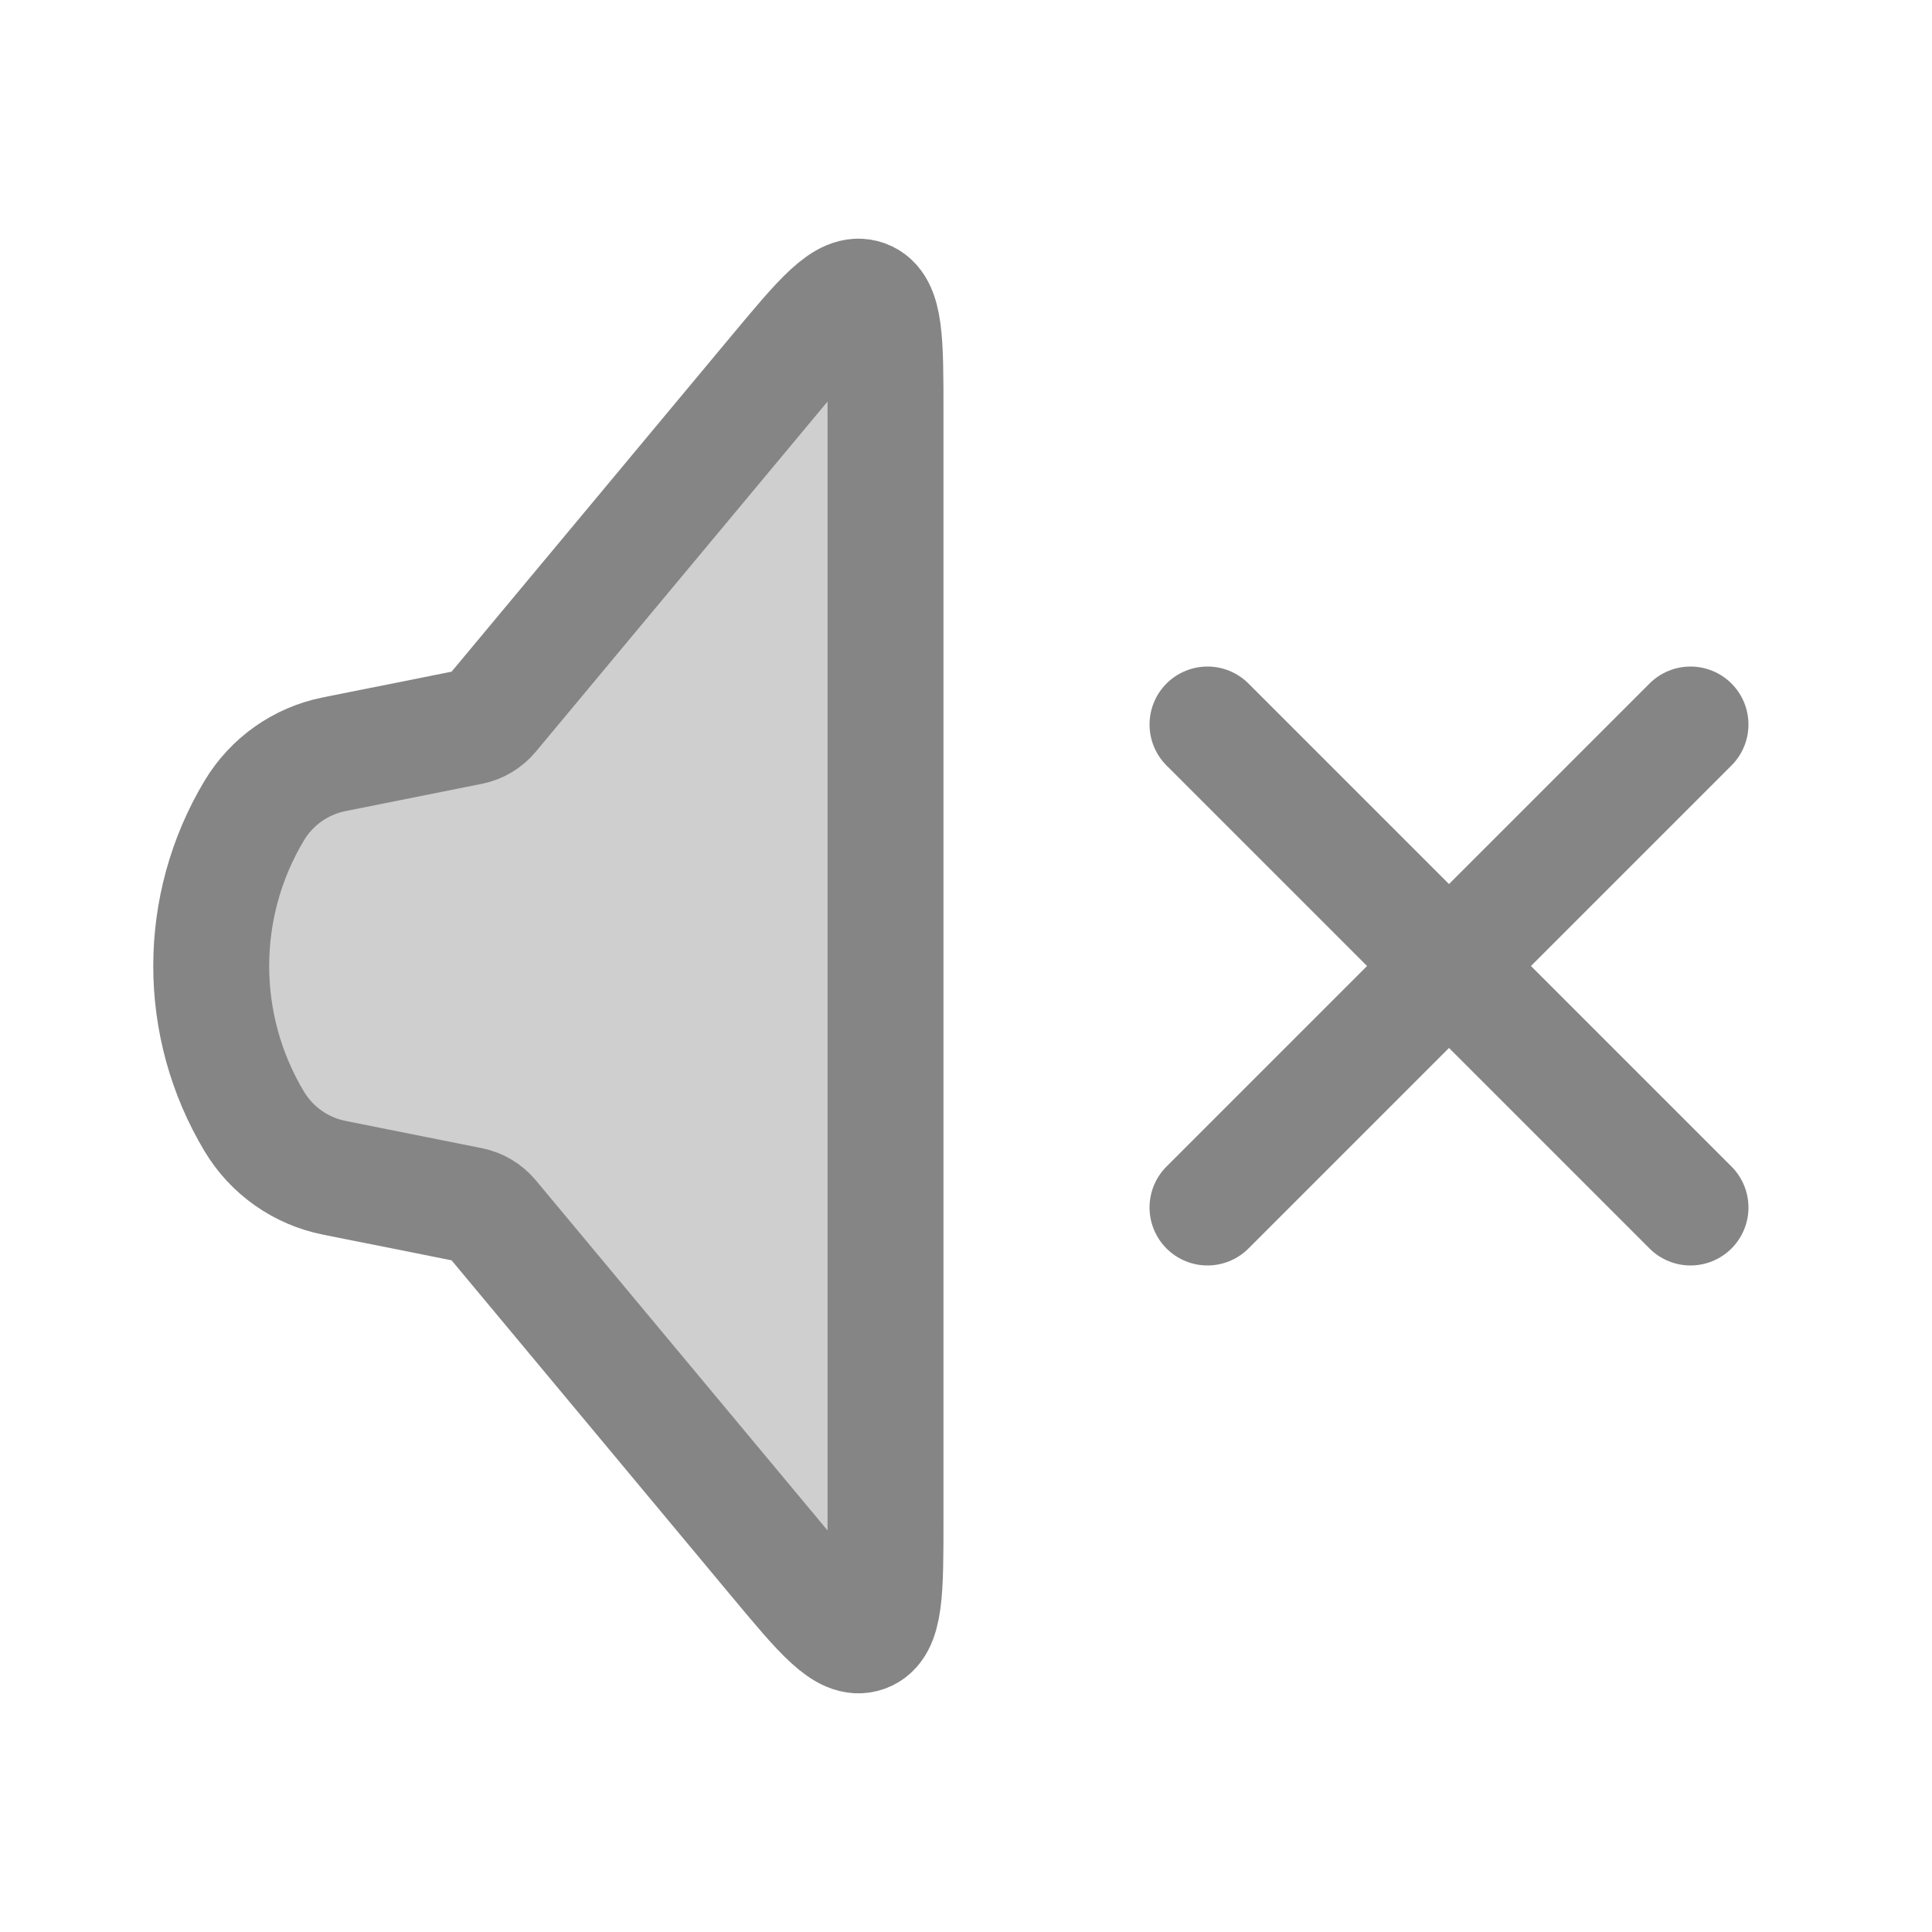 <svg width="50" height="50" viewBox="0 0 50 50" fill="none" xmlns="http://www.w3.org/2000/svg">
<path d="M6.58 29.022C5.095 26.546 5.095 23.454 6.58 20.978V20.978C7.033 20.222 7.784 19.693 8.648 19.52L12.175 18.815C12.385 18.773 12.575 18.66 12.712 18.496L20.087 9.645C21.27 8.226 21.861 7.516 22.389 7.707C22.917 7.898 22.917 8.822 22.917 10.669L22.917 39.331C22.917 41.178 22.917 42.102 22.389 42.293C21.861 42.484 21.27 41.774 20.087 40.355L12.712 31.504C12.575 31.34 12.385 31.227 12.175 31.185L8.648 30.48C7.784 30.307 7.033 29.778 6.58 29.022V29.022Z" fill="#CFCFCF" stroke="#858585" stroke-width="3"/>
<path d="M31.25 31.25L43.75 18.75" stroke="#858585" stroke-width="3" stroke-linecap="round"/>
<path d="M43.75 31.25L31.25 18.75" stroke="#858585" stroke-width="3" stroke-linecap="round"/>
</svg>
